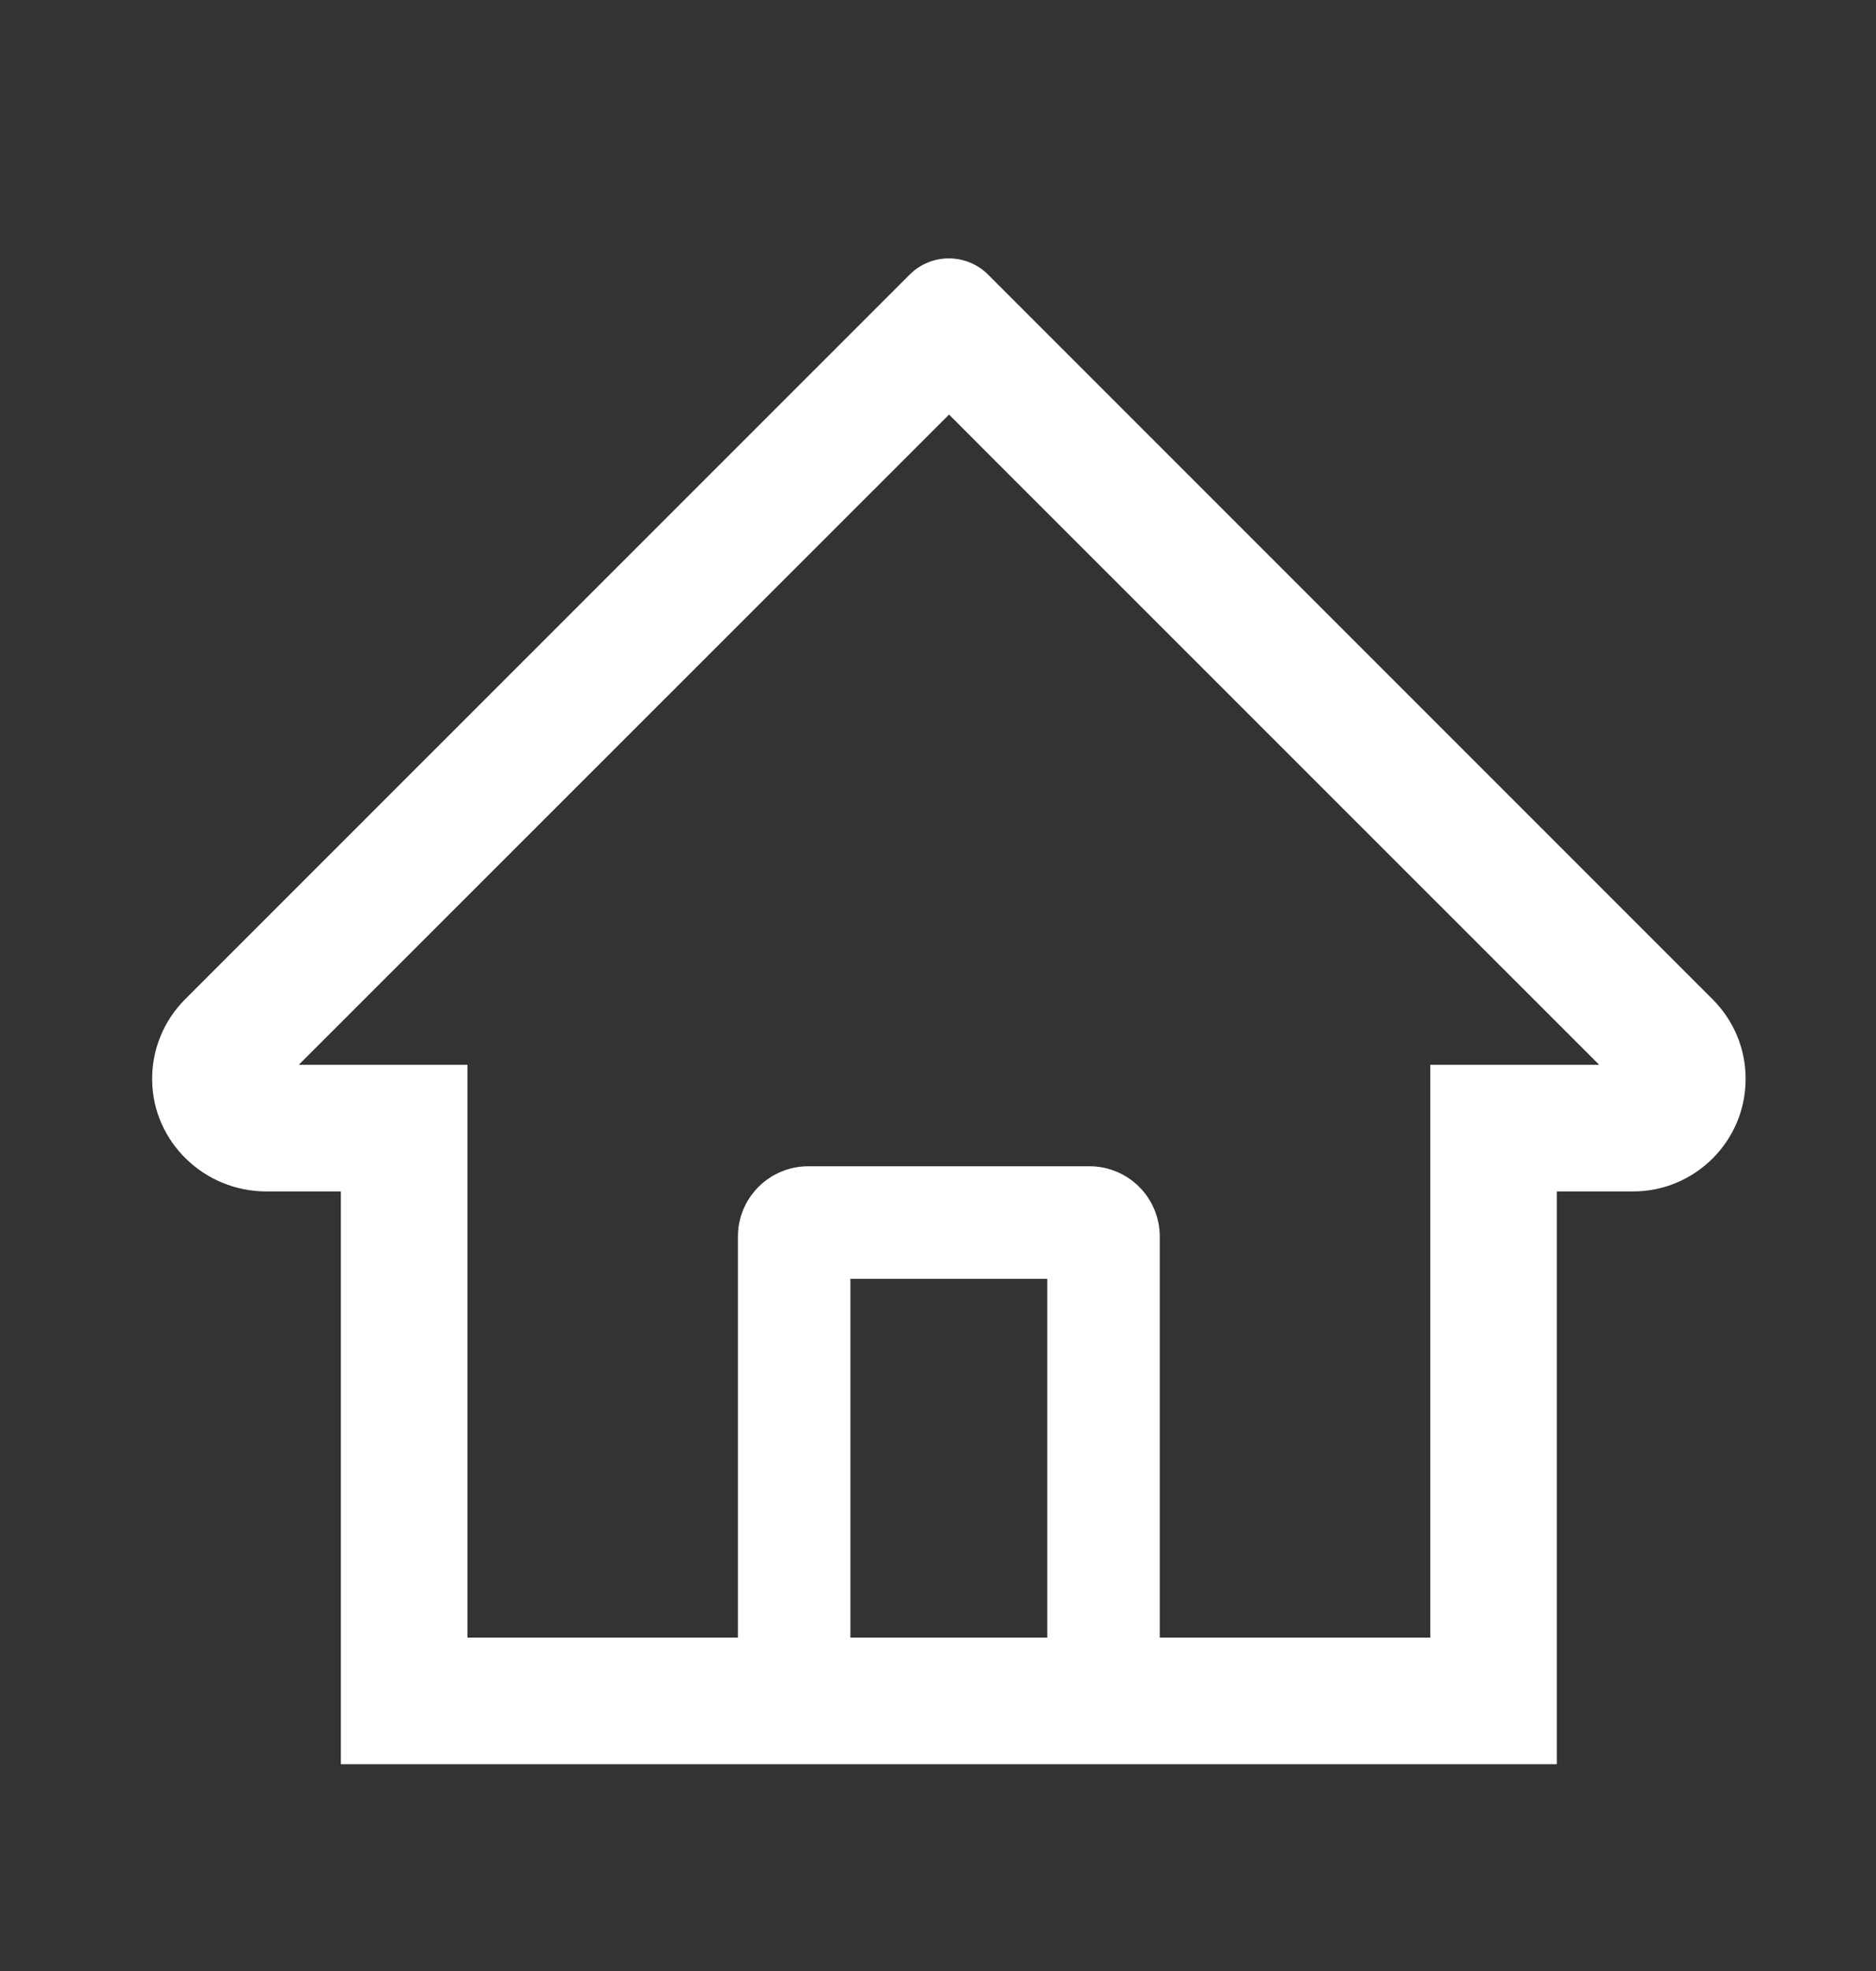 <?xml version="1.0" encoding="UTF-8" standalone="no"?><svg width='20' height='21' viewBox='0 0 20 21' fill='none' xmlns='http://www.w3.org/2000/svg'>
<rect x="0" y="0" width="20" height="21" fill="#333333" stroke="none"/>
<g clip-path='url(#clip0_4_1032)'>
<path d='M18.257 10.646L11.017 3.409L10.532 2.924C10.421 2.814 10.272 2.753 10.116 2.753C9.96 2.753 9.81 2.814 9.7 2.924L1.974 10.646C1.861 10.759 1.771 10.893 1.711 11.041C1.65 11.189 1.62 11.348 1.622 11.508C1.629 12.167 2.178 12.694 2.838 12.694H3.634V18.797H16.597V12.694H17.41C17.731 12.694 18.032 12.568 18.259 12.342C18.371 12.23 18.459 12.098 18.52 11.952C18.58 11.807 18.61 11.65 18.61 11.493C18.61 11.174 18.484 10.873 18.257 10.646ZM11.165 17.448H9.066V13.625H11.165V17.448ZM15.248 11.345V17.448H12.364V13.175C12.364 12.761 12.029 12.426 11.615 12.426H8.617C8.203 12.426 7.867 12.761 7.867 13.175V17.448H4.984V11.345H3.185L10.118 4.417L10.55 4.85L17.049 11.345H15.248Z' fill='white'/>
</g>
<defs>
<clipPath id='clip0_4_1032'>
<rect width='18.988' height='20.044' fill='white' transform='translate(0.622 0.753)'/>
</clipPath>
</defs>
</svg>
